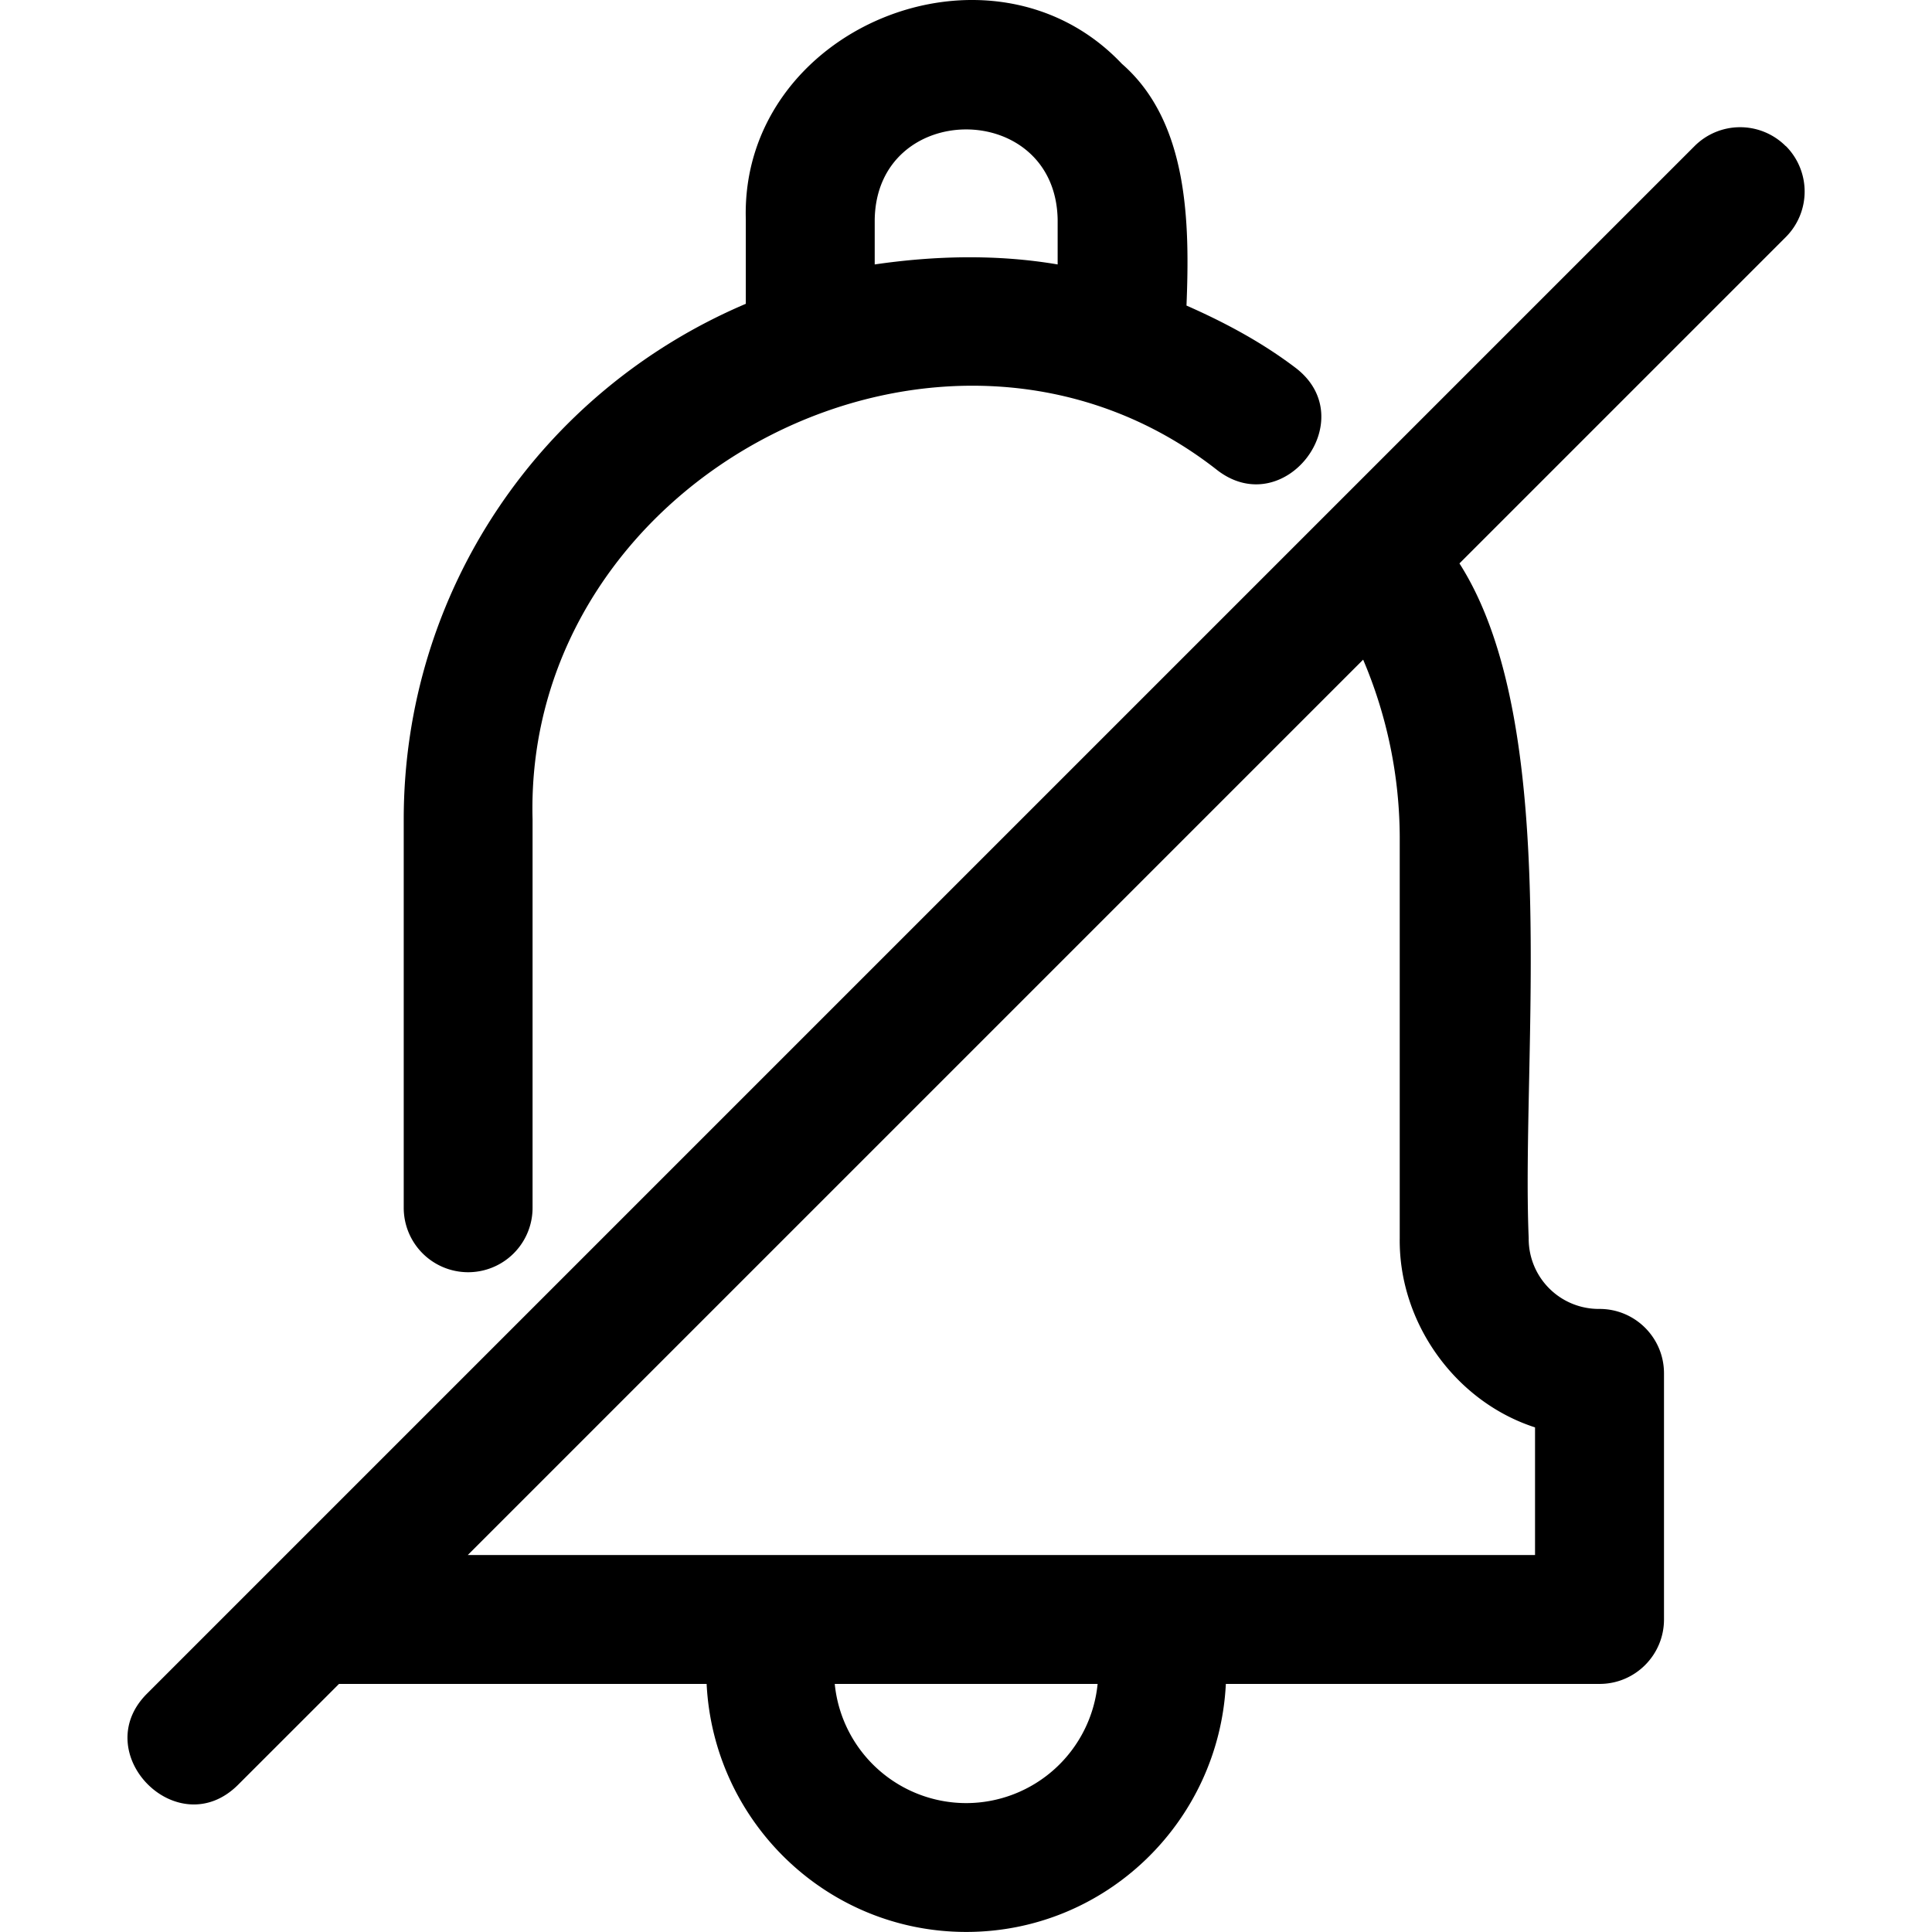 <svg xmlns="http://www.w3.org/2000/svg" version="1.1" xmlns:xlink="http://www.w3.org/1999/xlink" width="512" height="512" x="0" y="0" viewBox="0 0 32 32" style="enable-background:new 0 0 512 512" xml:space="preserve" class=""><g><path d="M18.582 1.057c-2.17-2.293-6.323-.592-6.229 2.58v1.395c-3.41 1.45-5.666 4.773-5.666 8.539v6.434a1.067 1.067 0 0 0 2.134 0v-6.434c-.152-5.7 6.848-9.323 11.348-5.778 1.11.843 2.401-.848 1.293-1.698-.556-.423-1.172-.753-1.81-1.034.055-1.363.036-3.041-1.07-4.004zm-4.094 2.58c.032-1.989 2.994-1.993 3.03 0v.743c-1-.17-2.029-.146-3.03 0zM29.577 2.42a1.067 1.067 0 0 0-1.51 0L4.759 25.728l-2.33 2.33c-.974.984.512 2.495 1.51 1.508l1.676-1.675h6.089c.113 2.282 1.99 4.108 4.3 4.108s4.186-1.826 4.3-4.108h6.19c.589 0 1.067-.478 1.067-1.068v-4.076c0-.59-.478-1.067-1.067-1.067a1.161 1.161 0 0 1-1.174-1.174c-.127-3.01.563-8.498-1.147-11.174l5.405-5.405a1.067 1.067 0 0 0 0-1.509zM16.003 29.865a2.19 2.19 0 0 1-2.177-1.974h4.354a2.19 2.19 0 0 1-2.177 1.974zm7.181-16.007v6.648c-.02 1.399.92 2.71 2.241 3.136v2.114H7.748l14.83-14.83a7.57 7.57 0 0 1 .606 2.932z" fill="#000000" opacity="1" data-original="#000000"></path></g></svg>